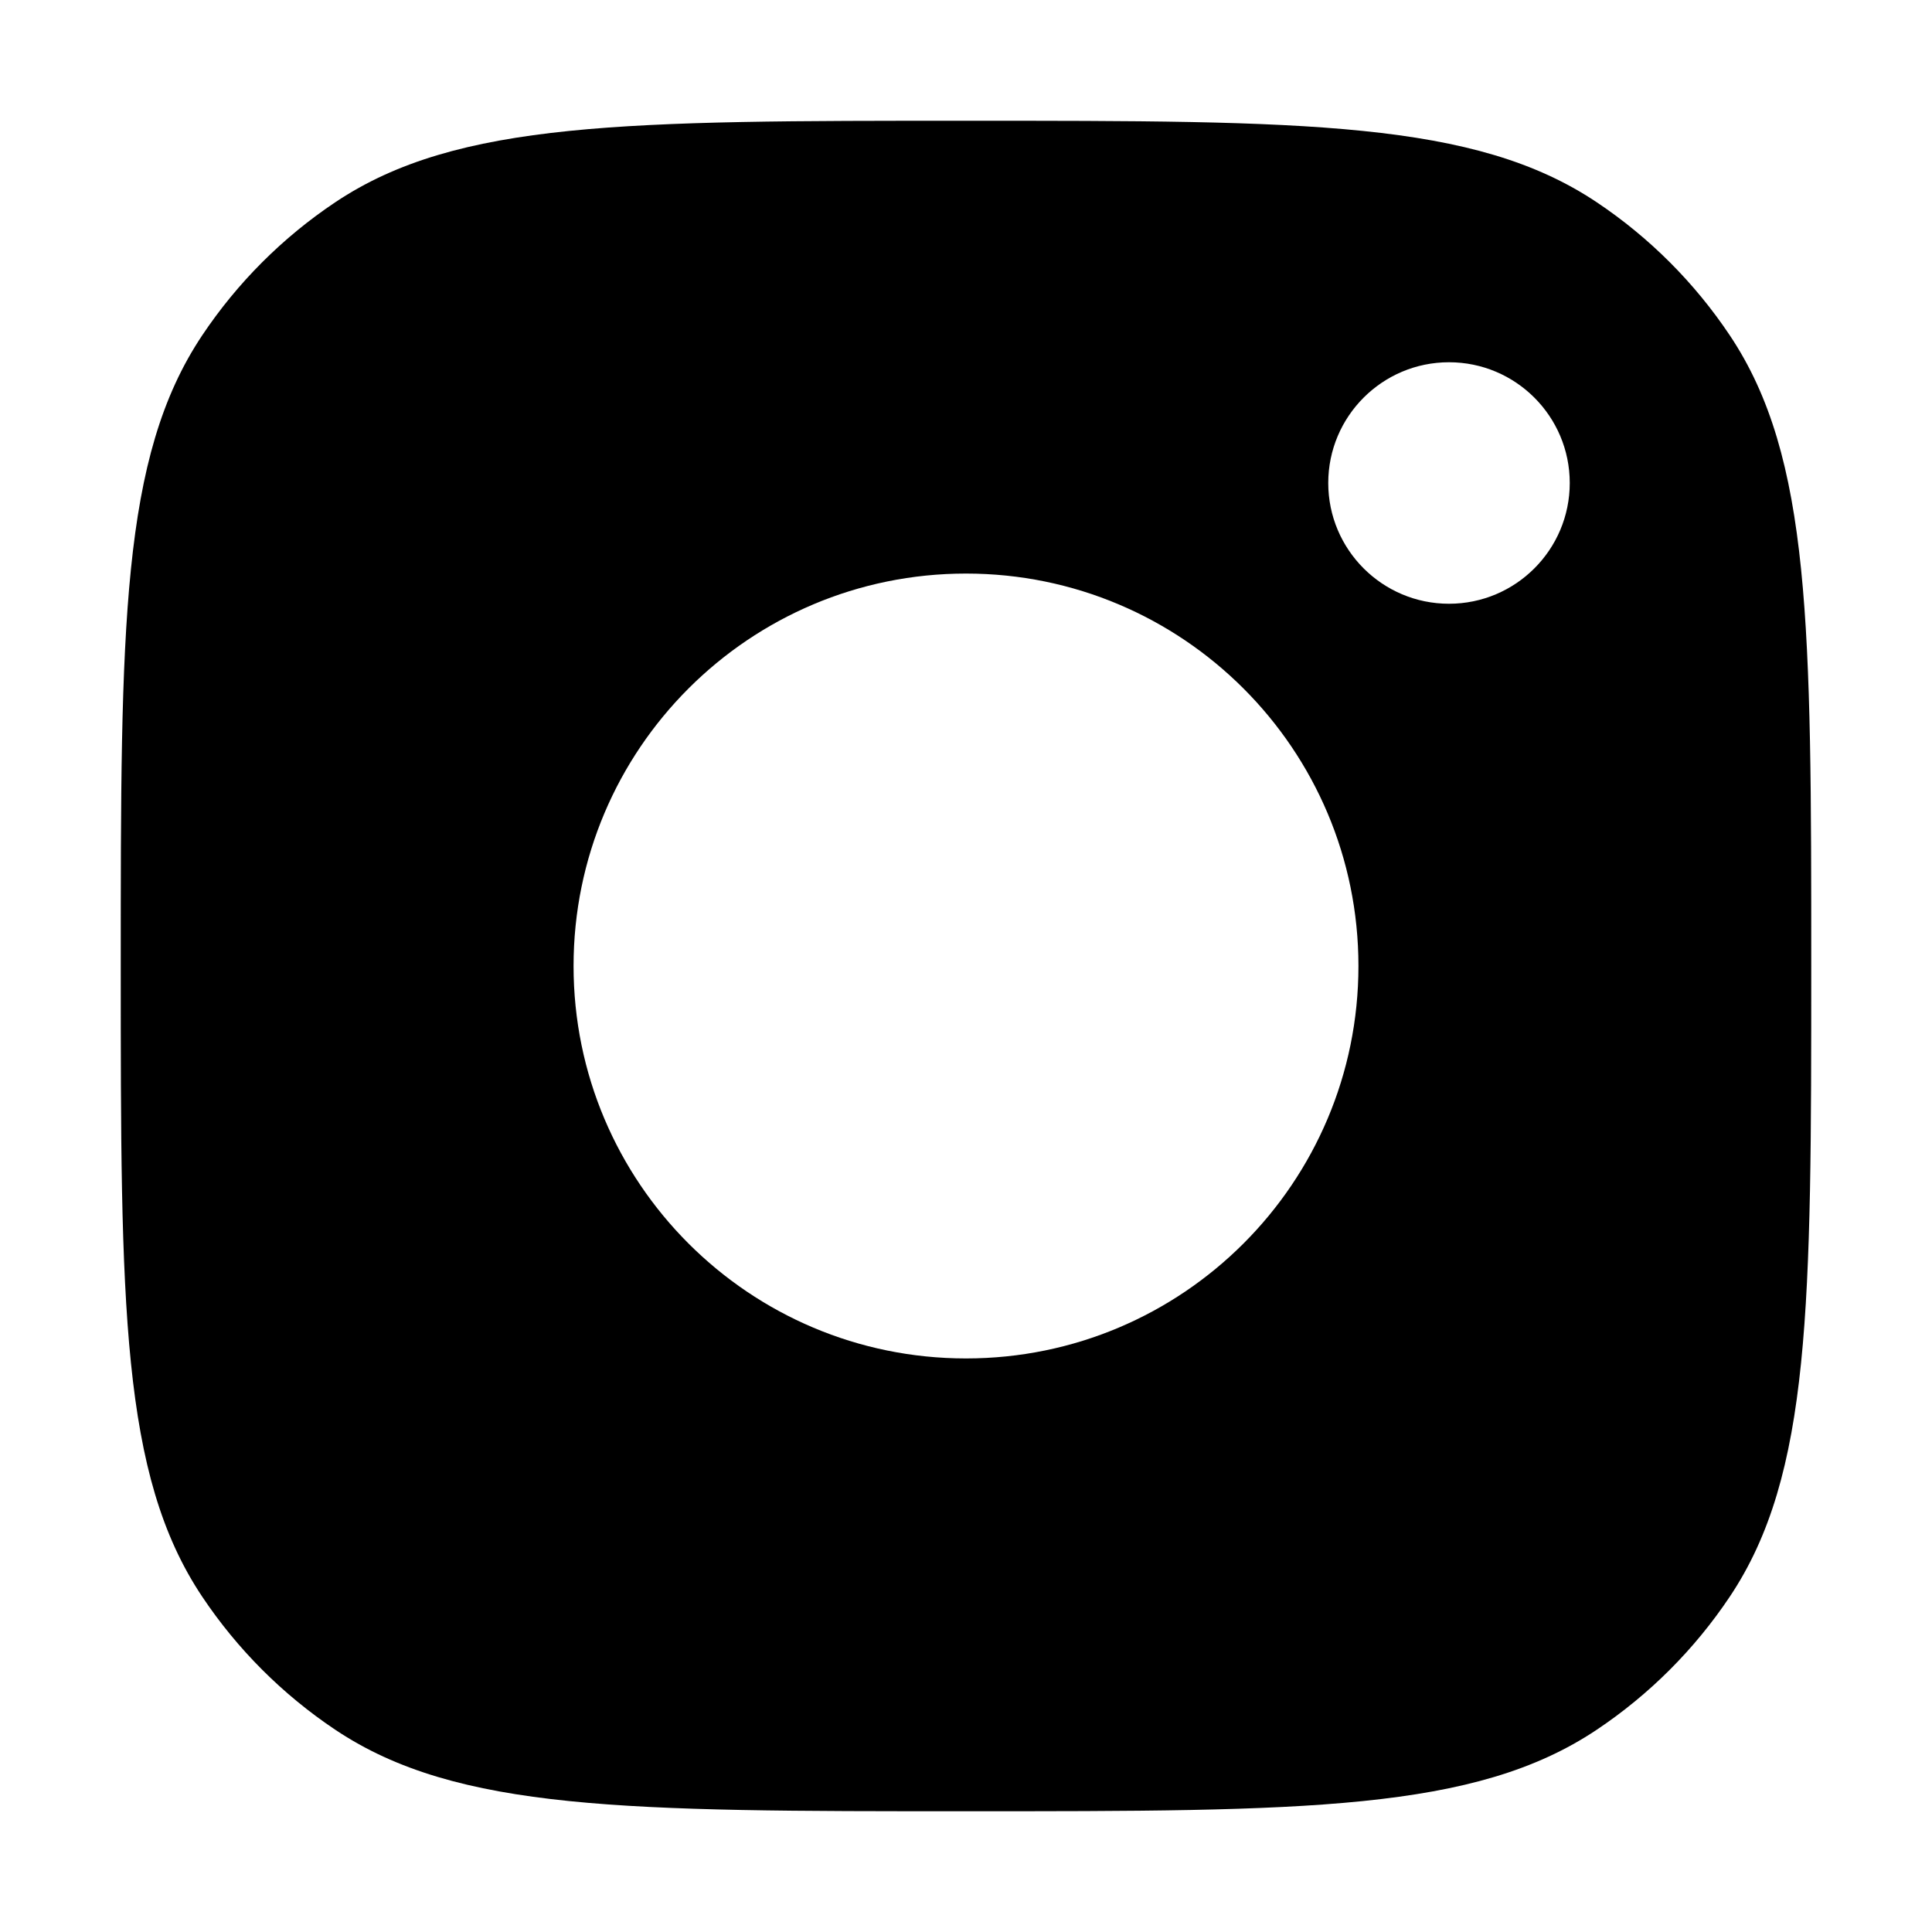 <svg width="16" height="16" viewBox="0 0 16 16"  xmlns="http://www.w3.org/2000/svg">
<path fill-rule="evenodd" clip-rule="evenodd" d="M1 8C1 5.191 1 3.787 1.674 2.778C1.966 2.341 2.341 1.966 2.778 1.674C3.787 1 5.191 1 8 1C10.809 1 12.213 1 13.222 1.674C13.659 1.966 14.034 2.341 14.326 2.778C15 3.787 15 5.191 15 8C15 10.809 15 12.213 14.326 13.222C14.034 13.659 13.659 14.034 13.222 14.326C12.213 15 10.809 15 8 15C5.191 15 3.787 15 2.778 14.326C2.341 14.034 1.966 13.659 1.674 13.222C1 12.213 1 10.809 1 8ZM11.25 8C11.25 9.795 9.795 11.25 8 11.25C6.205 11.25 4.75 9.795 4.75 8C4.75 6.205 6.205 4.75 8 4.75C9.795 4.75 11.25 6.205 11.25 8ZM12 5C12.552 5 13 4.552 13 4C13 3.448 12.552 3 12 3C11.448 3 11 3.448 11 4C11 4.552 11.448 5 12 5Z" />
</svg>
